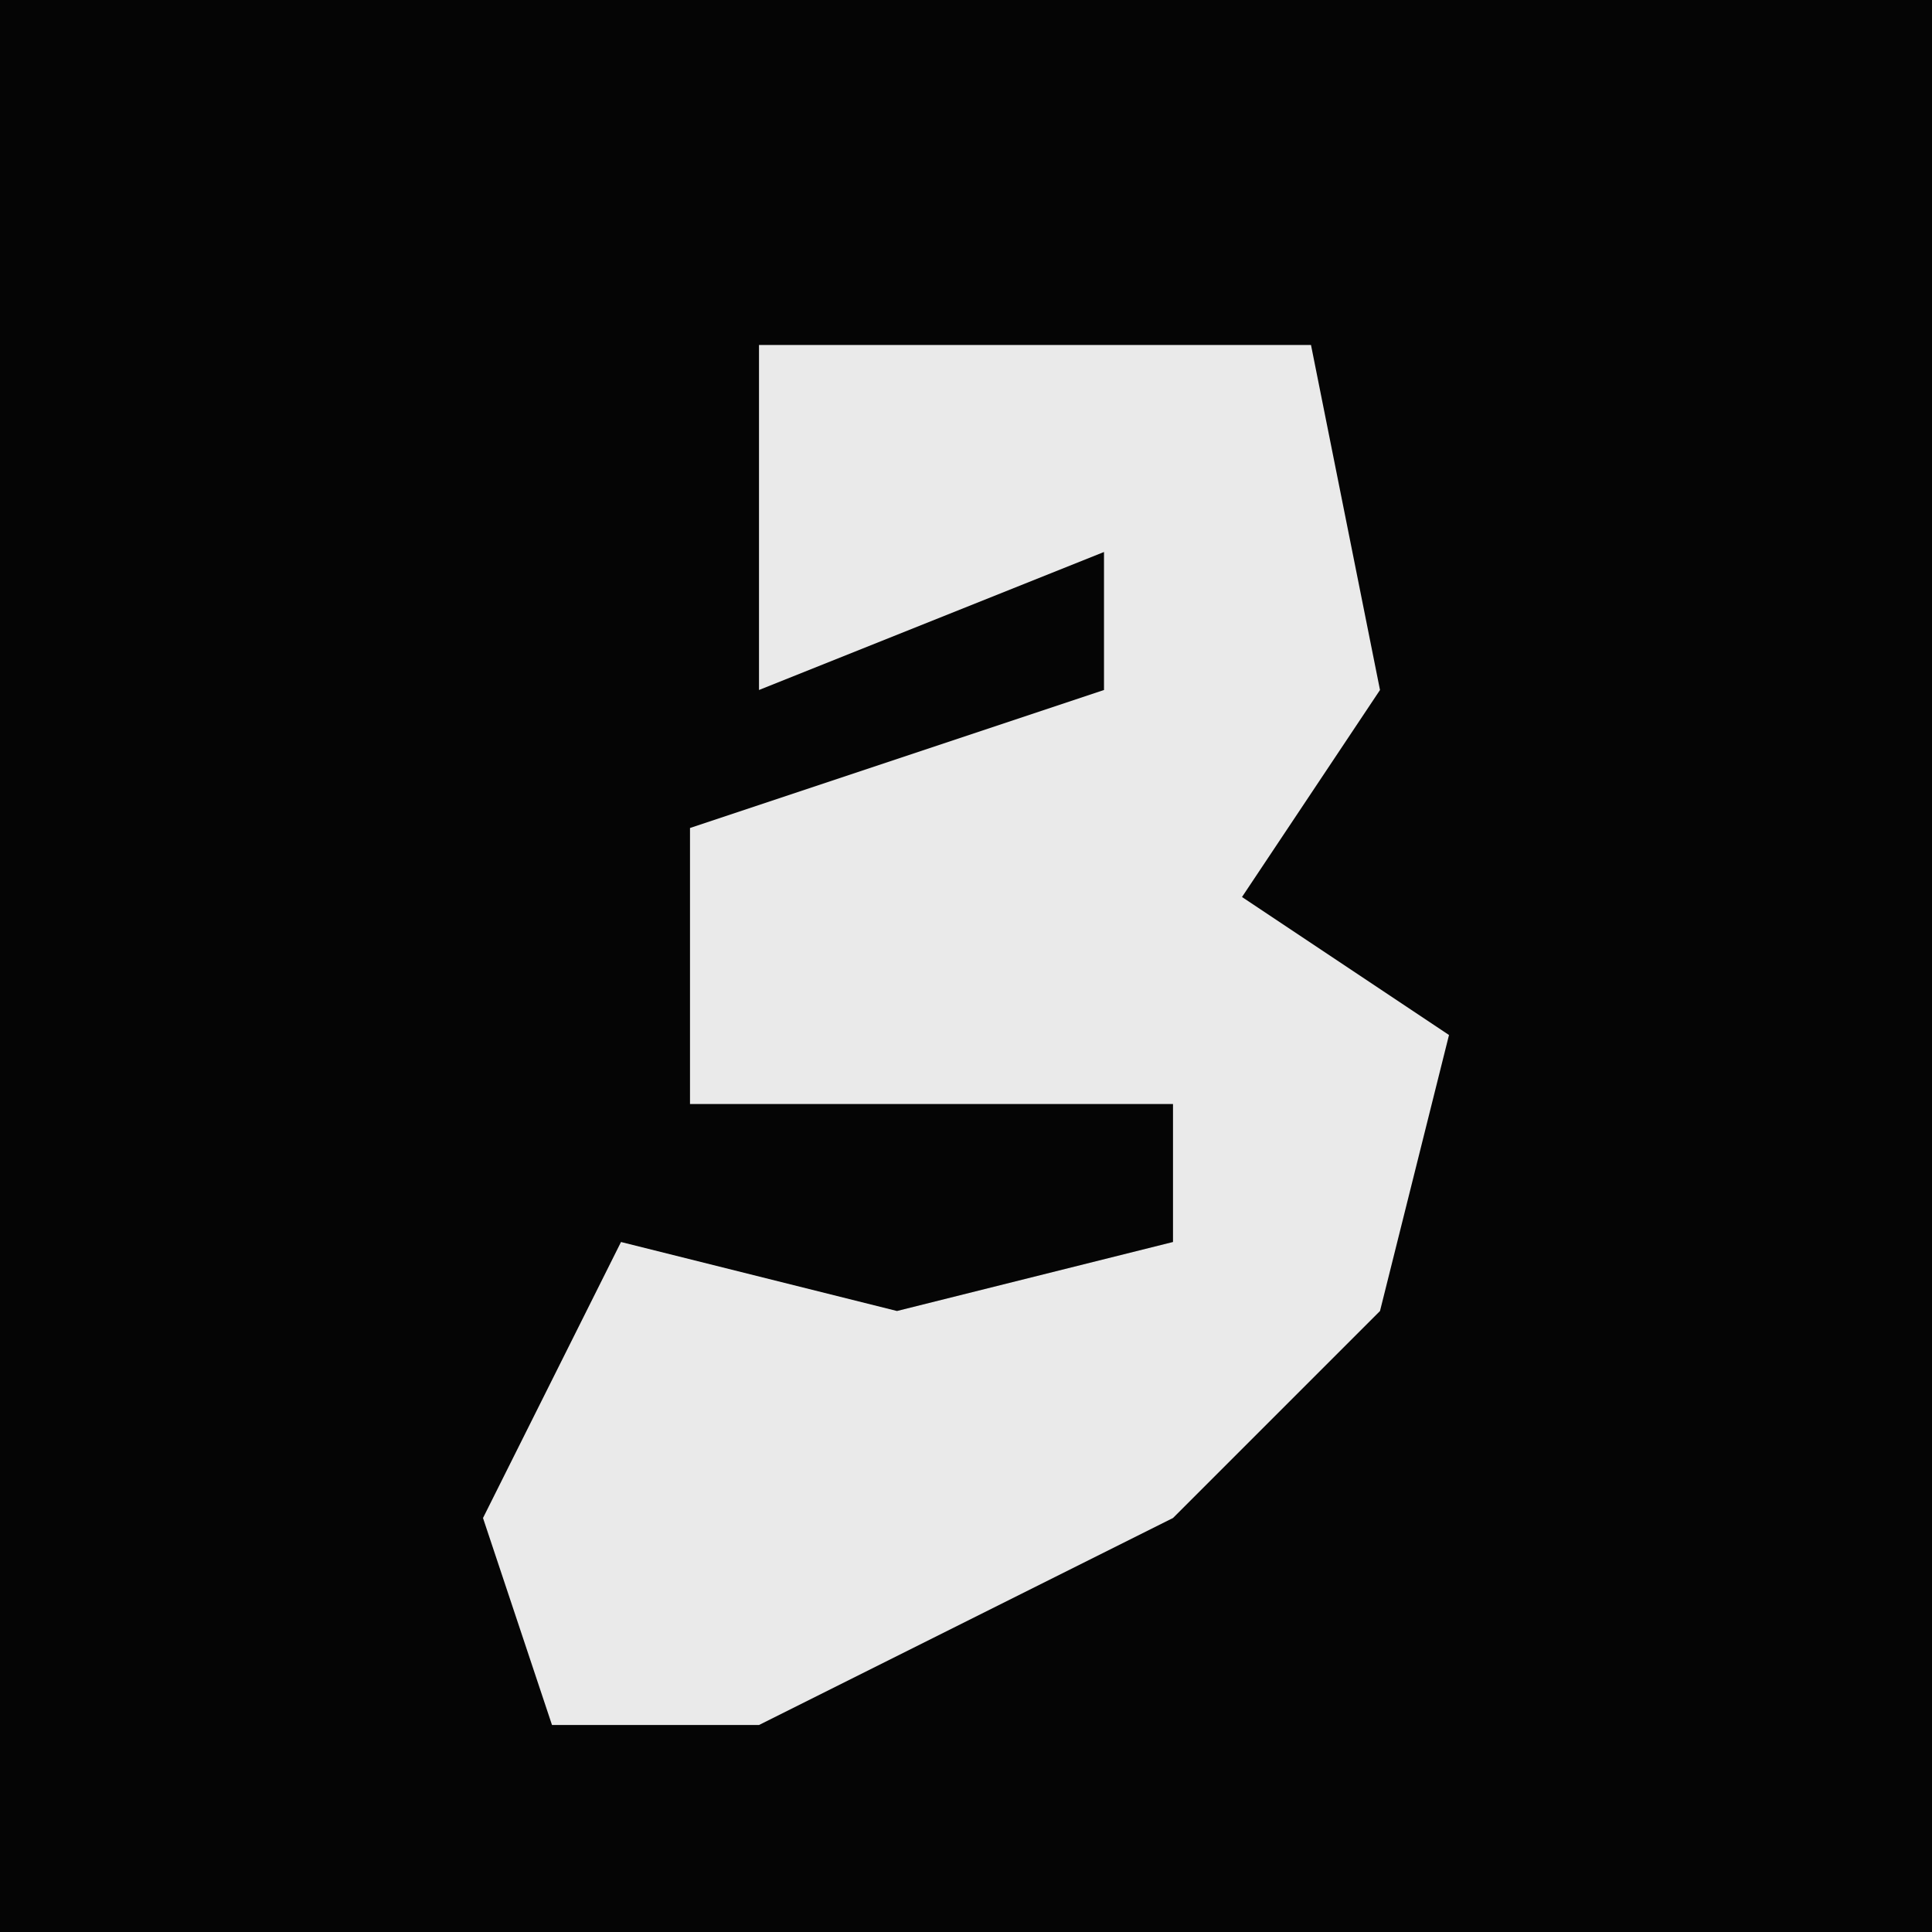 <?xml version="1.0" encoding="UTF-8"?>
<svg version="1.1" xmlns="http://www.w3.org/2000/svg" width="28" height="28">
<path d="M0,0 L28,0 L28,28 L0,28 Z " fill="#050505" transform="translate(0,0)"/>
<path d="M0,0 L8,0 L9,5 L7,8 L10,10 L9,14 L6,17 L0,20 L-3,20 L-4,17 L-2,13 L2,14 L6,13 L6,11 L-1,11 L-1,7 L5,5 L5,3 L0,5 Z " fill="#EAEAEA" transform="translate(11,5)"/>
</svg>
